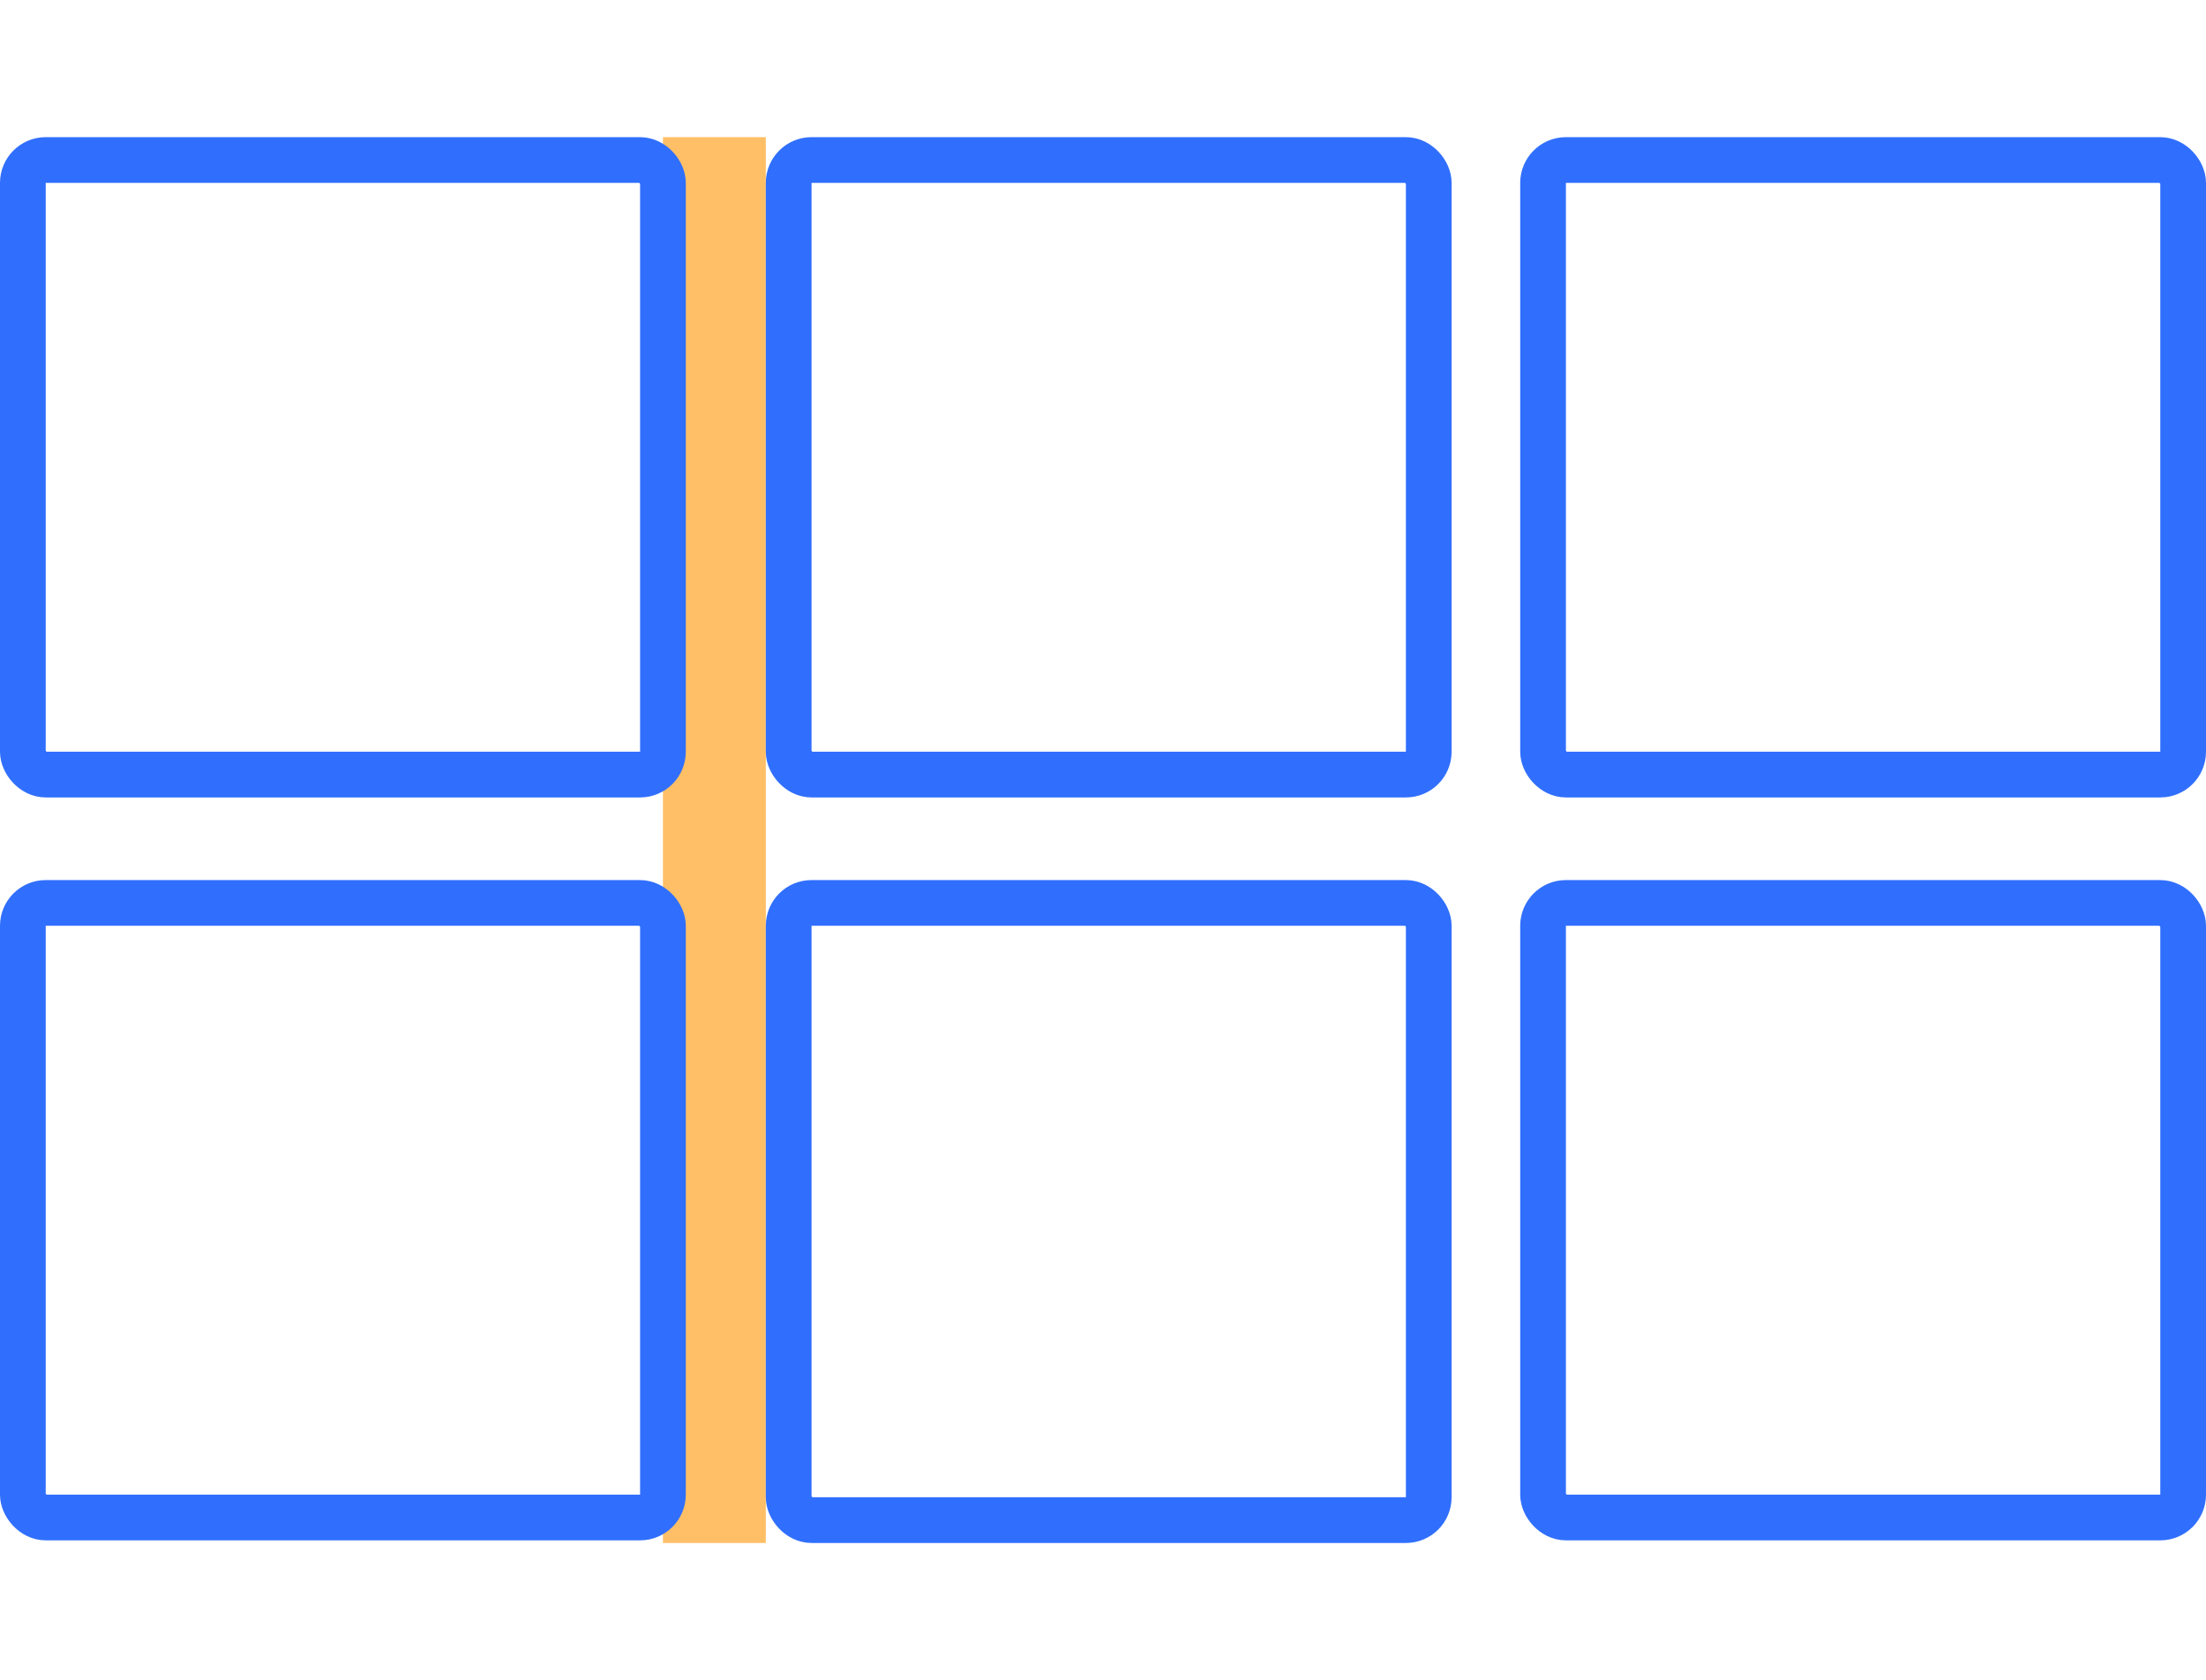 <svg xmlns="http://www.w3.org/2000/svg" xmlns:xlink="http://www.w3.org/1999/xlink" width="193" height="147" version="1.1" viewBox="0 0 193 147"><title>Grid Gutter</title><desc>Created with Sketch.</desc><g id="Page-1" fill="none" fill-rule="evenodd" stroke="none" stroke-width="1"><g id="Artboard" transform="translate(-153, -1259)"><g id="Group-14" transform="translate(153, 138)"><g id="Group-10" transform="translate(0, 1133)"><g id="Group-4"><rect id="Rectangle-3" width="9" height="123" x="58" y="0" fill="#FF9400" opacity=".6" transform="translate(62.5, 61.5) scale(-1, 1) translate(-62.5, -61.5)"/><rect id="Rectangle" width="56" height="53.771" x="2" y="2" stroke="#306FFD" stroke-width="4" rx="2"/><rect id="Rectangle" width="56" height="53.771" x="69" y="2" stroke="#306FFD" stroke-width="4" rx="2"/><rect id="Rectangle" width="56" height="53.771" x="135" y="2" stroke="#306FFD" stroke-width="4" rx="2"/><rect id="Rectangle" width="56" height="53.771" x="2" y="67" stroke="#306FFD" stroke-width="4" rx="2"/><rect id="Rectangle" width="56" height="54" x="69" y="67" stroke="#306FFD" stroke-width="4" rx="2"/><rect id="Rectangle" width="56" height="53.771" x="135" y="67" stroke="#306FFD" stroke-width="4" rx="2"/></g></g></g></g></g></svg>